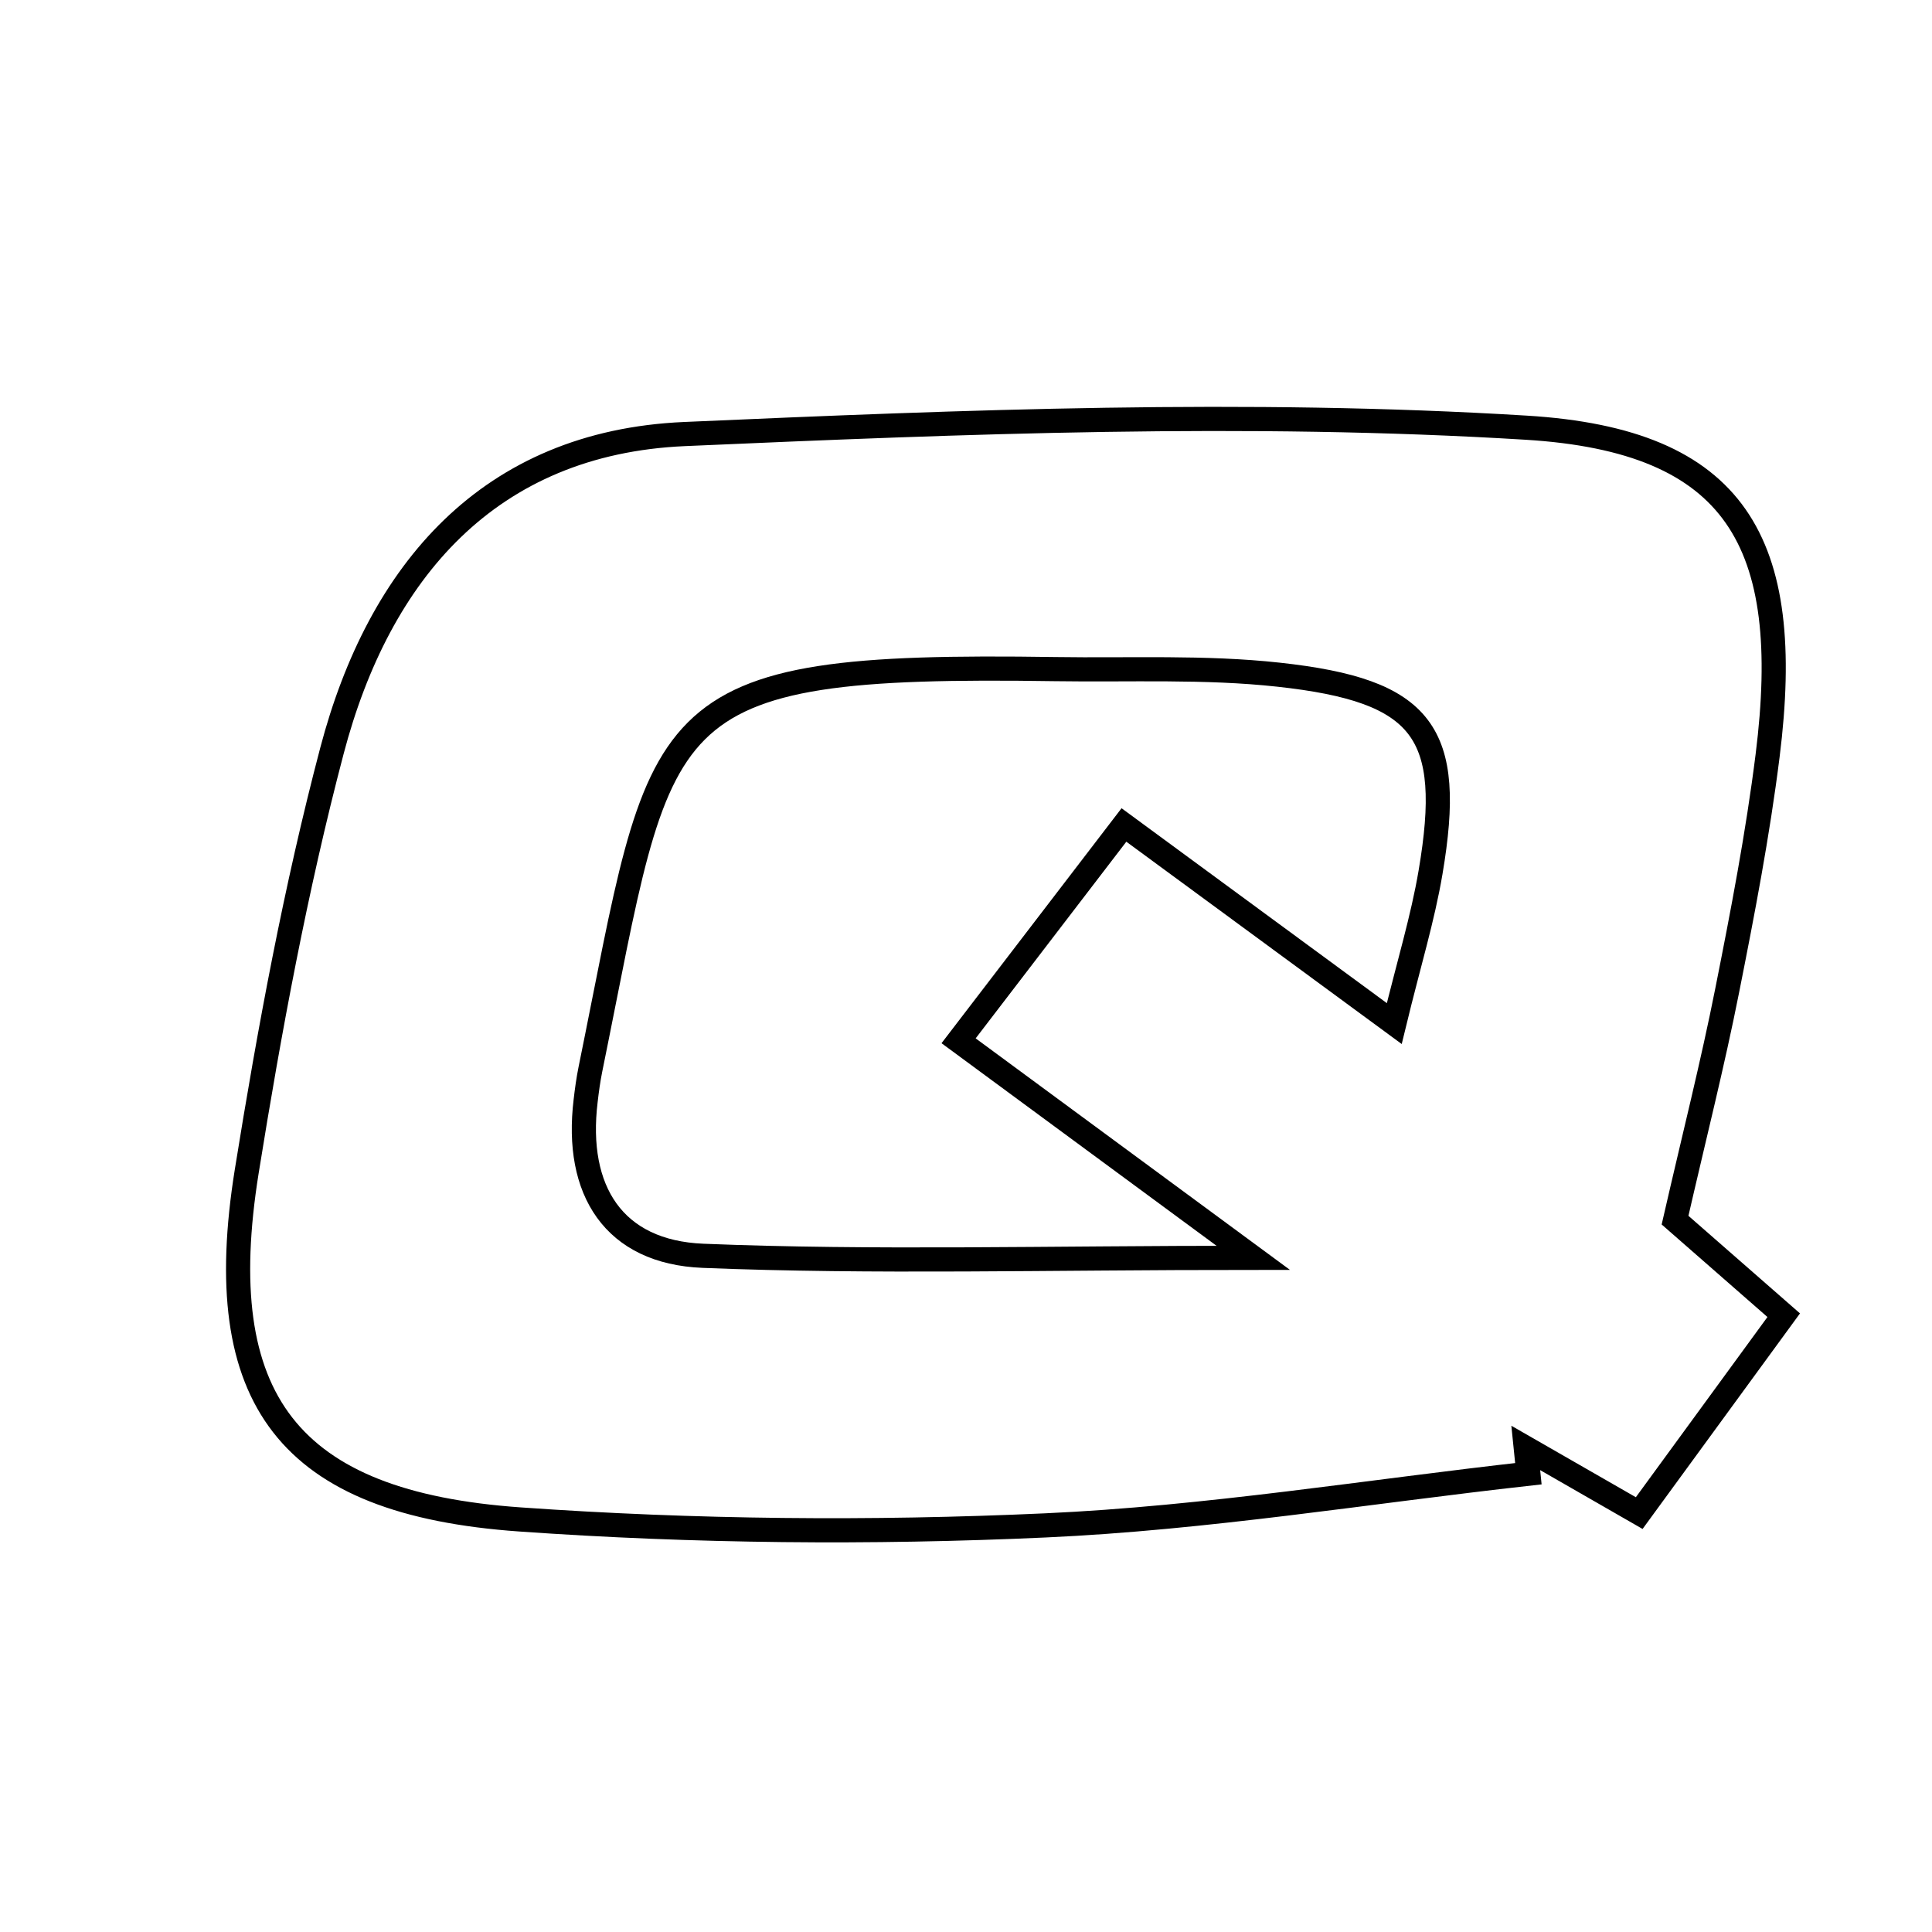 <svg xmlns="http://www.w3.org/2000/svg" viewBox="0.0 0.0 24.0 24.0" height="200px" width="200px"><path fill="none" stroke="black" stroke-width=".3" stroke-opacity="1.0"  filling="0" d="M18.961 5.313 C21.566 5.473 22.291 6.728 21.958 9.386 C21.835 10.366 21.648 11.338 21.455 12.308 C21.276 13.212 21.049 14.106 20.808 15.157 C21.276 15.567 21.665 15.907 22.158 16.338 C21.56 17.157 20.994 17.931 20.363 18.796 C19.837 18.493 19.395 18.24 18.954 17.987 C18.965 18.093 18.975 18.2 18.986 18.307 C16.987 18.53 14.992 18.858 12.987 18.949 C10.815 19.048 8.626 19.028 6.458 18.875 C3.579 18.672 2.61 17.387 3.065 14.551 C3.347 12.797 3.672 11.041 4.124 9.325 C4.71 7.099 6.076 5.499 8.502 5.392 C11.985 5.239 15.488 5.1 18.961 5.313"></path>
<path fill="none" stroke="black" stroke-width=".3" stroke-opacity="1.0"  filling="0" d="M13.113 8.312 C14.036 8.326 14.967 8.281 15.881 8.381 C17.689 8.578 18.066 9.096 17.771 10.835 C17.674 11.409 17.501 11.97 17.32 12.715 C16.167 11.868 15.126 11.103 13.962 10.248 C13.283 11.134 12.649 11.962 11.908 12.929 C13.034 13.759 14.113 14.553 15.568 15.625 C12.984 15.625 10.855 15.686 8.733 15.6 C7.623 15.555 7.14 14.788 7.275 13.675 C7.29 13.544 7.308 13.413 7.334 13.284 C8.252 8.78 8.001 8.234 13.113 8.312"></path></svg>